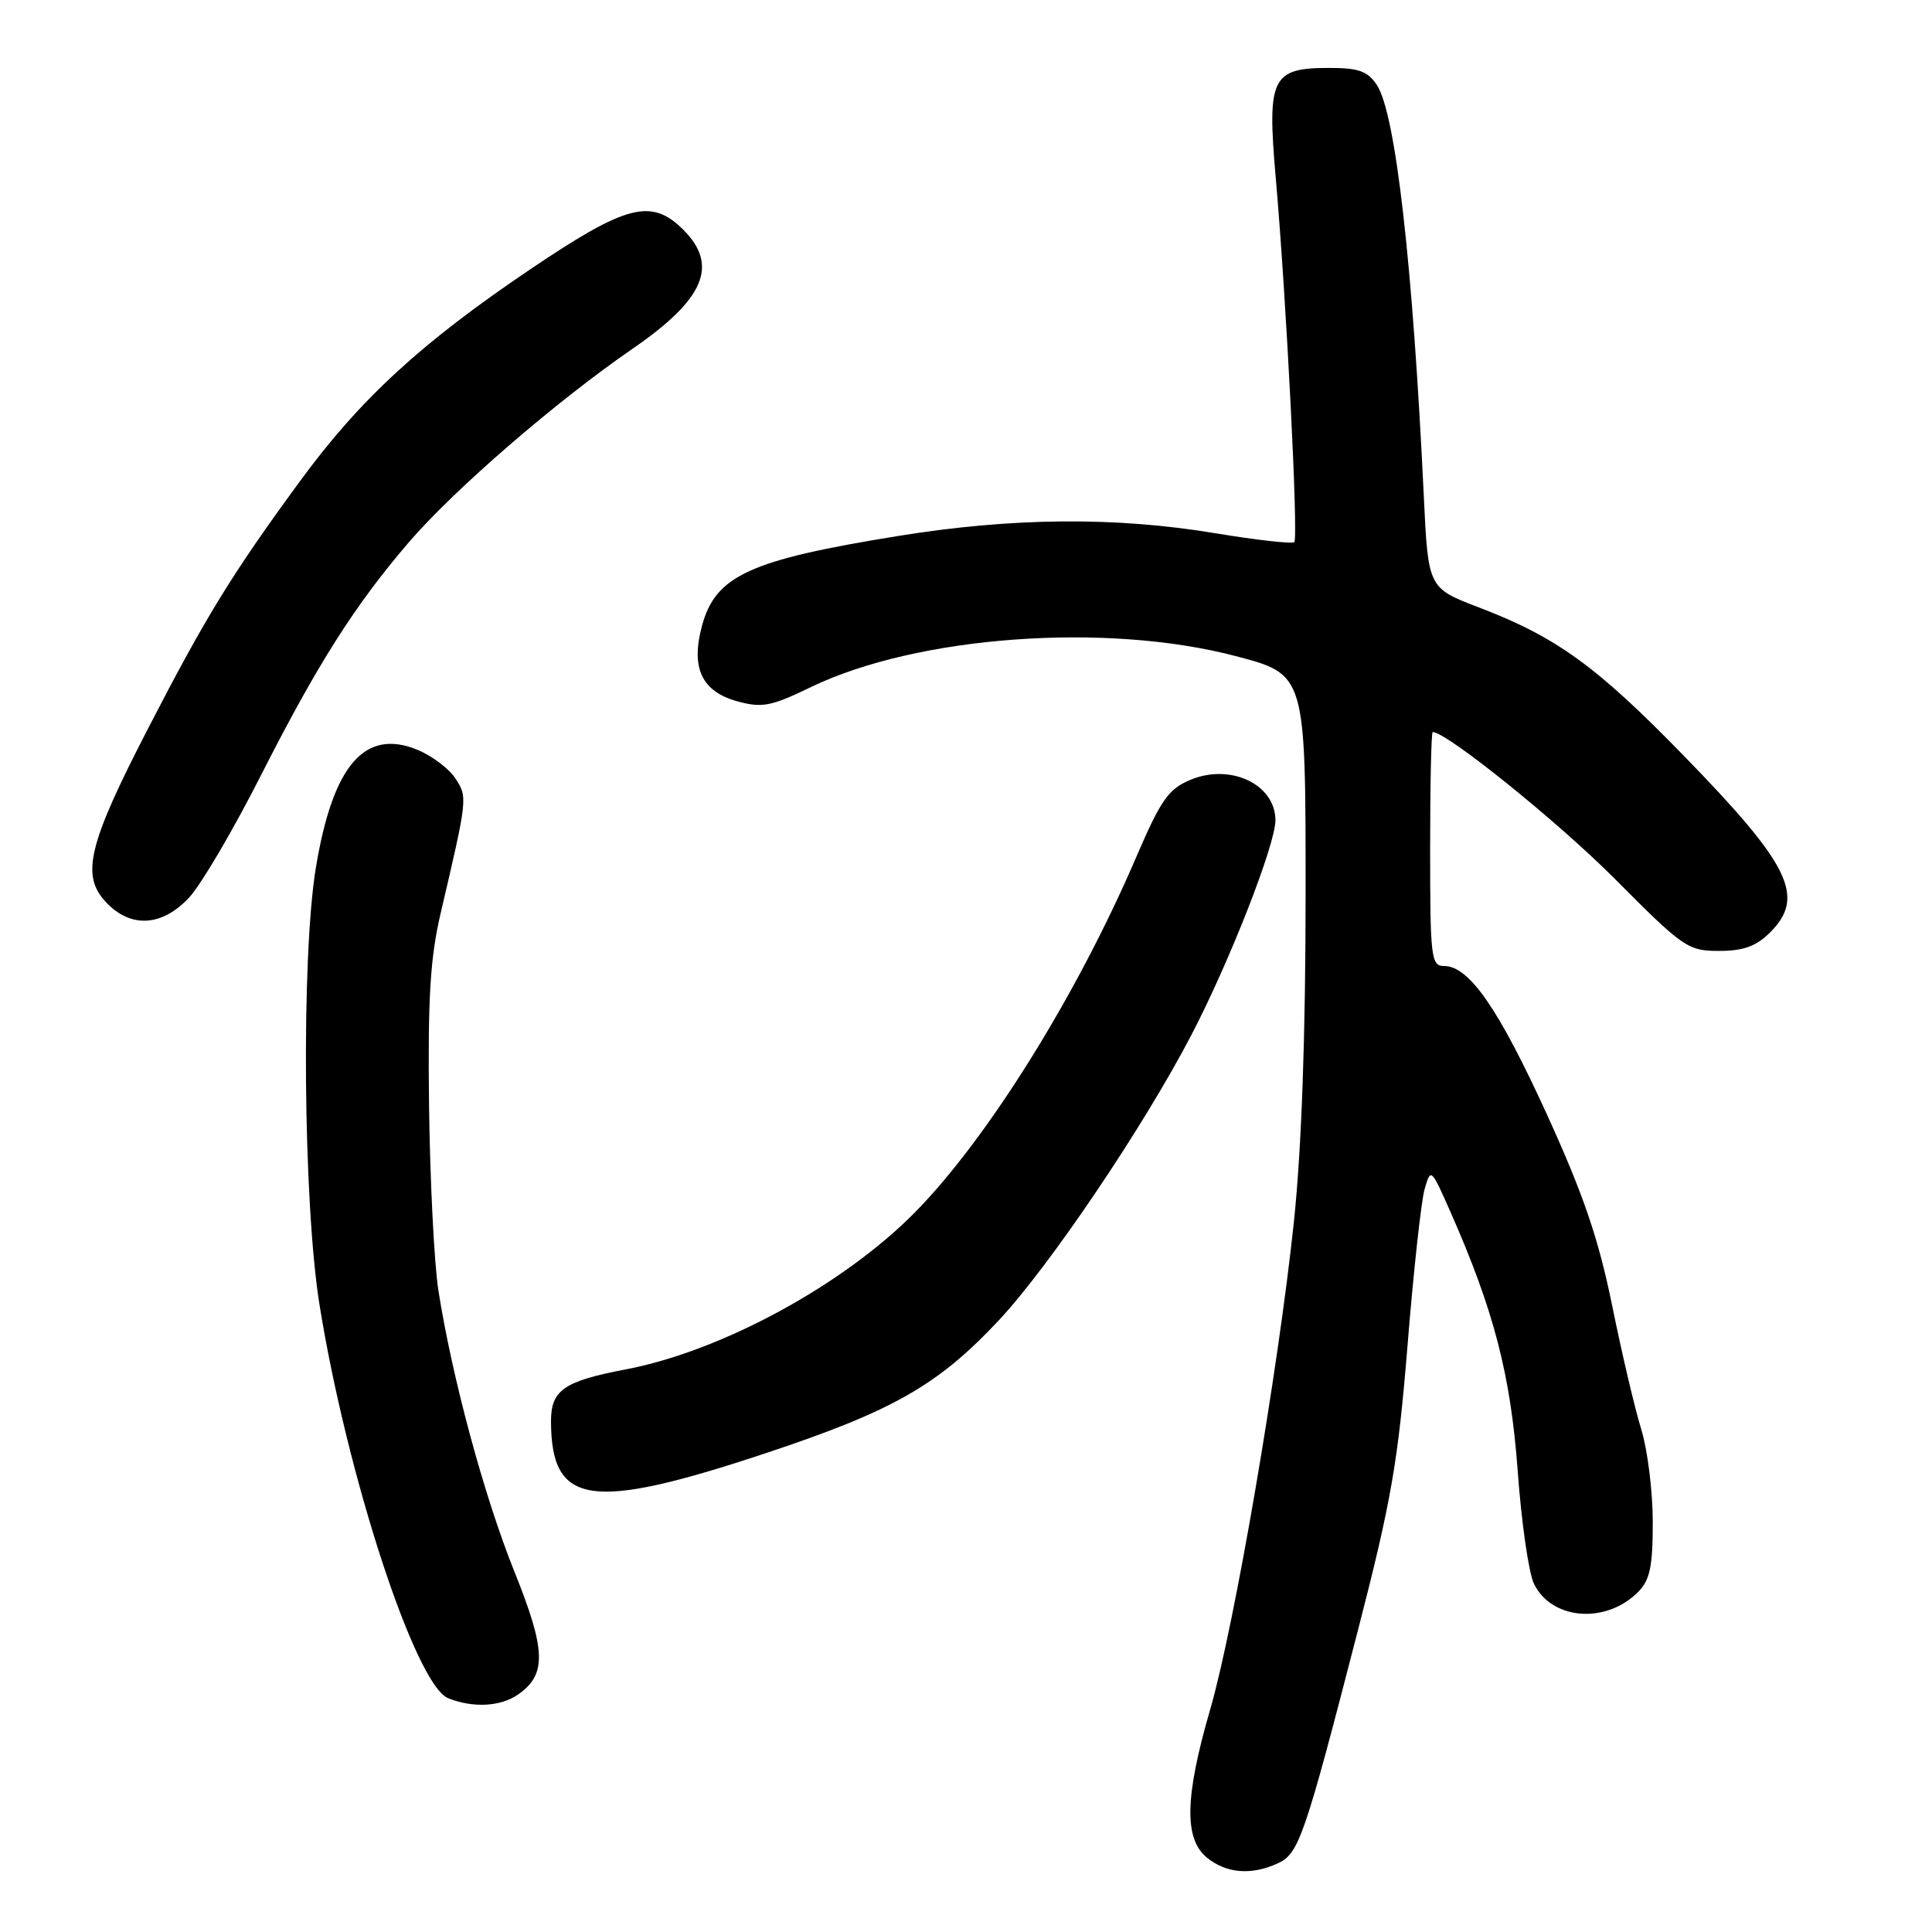 <?xml version="1.0" encoding="UTF-8" standalone="no"?>
<!DOCTYPE svg PUBLIC "-//W3C//DTD SVG 1.1//EN" "http://www.w3.org/Graphics/SVG/1.1/DTD/svg11.dtd" >
<svg xmlns="http://www.w3.org/2000/svg" xmlns:xlink="http://www.w3.org/1999/xlink" version="1.1" viewBox="0 0 256 256">
 <g >
 <path fill="currentColor"
d=" M 169.30 246.91 C 172.11 245.63 172.84 243.52 179.98 215.84 C 184.35 198.90 185.25 193.70 186.50 178.34 C 187.29 168.53 188.31 159.19 188.76 157.60 C 189.58 154.73 189.62 154.76 192.20 160.60 C 197.96 173.66 200.16 182.15 201.10 194.86 C 201.59 201.67 202.56 208.40 203.25 209.84 C 205.56 214.65 212.76 215.24 217.03 210.97 C 218.63 209.37 219.00 207.64 219.00 201.66 C 219.00 197.62 218.31 192.11 217.48 189.41 C 216.64 186.71 214.90 179.32 213.62 173.00 C 211.82 164.15 209.83 158.32 204.98 147.68 C 198.57 133.64 194.67 128.00 191.35 128.00 C 189.63 128.00 189.50 126.91 189.50 112.50 C 189.50 103.97 189.65 97.00 189.84 97.00 C 191.70 97.00 206.48 108.92 213.98 116.46 C 223.04 125.57 223.65 126.00 227.78 126.00 C 231.02 126.00 232.70 125.39 234.55 123.55 C 239.27 118.83 237.23 114.64 223.18 100.21 C 211.54 88.25 206.25 84.42 195.97 80.49 C 189.24 77.92 189.24 77.92 188.66 65.71 C 187.20 34.99 184.93 15.07 182.45 11.28 C 181.23 9.43 180.05 9.00 176.13 9.00 C 168.50 9.00 167.88 10.27 169.04 23.53 C 170.45 39.61 172.06 71.27 171.50 71.83 C 171.24 72.09 166.54 71.57 161.06 70.66 C 147.77 68.45 134.17 68.57 119.00 71.02 C 99.29 74.21 94.81 76.27 93.01 82.95 C 91.52 88.50 92.98 91.62 97.67 92.92 C 100.99 93.83 102.14 93.61 107.46 91.04 C 121.53 84.24 146.59 82.42 163.75 86.94 C 173.00 89.37 173.00 89.37 173.00 118.22 C 173.00 137.21 172.47 152.09 171.46 161.78 C 169.38 181.58 163.57 215.42 160.36 226.50 C 156.99 238.10 156.87 243.67 159.94 246.16 C 162.52 248.24 165.79 248.51 169.30 246.91 Z  M 68.66 224.52 C 72.46 221.87 72.36 218.69 68.15 208.22 C 64.15 198.27 59.91 182.57 58.09 171.00 C 57.53 167.43 56.98 156.40 56.85 146.50 C 56.68 132.25 57.00 126.94 58.39 121.00 C 61.96 105.75 61.97 105.65 60.36 103.17 C 59.53 101.88 57.28 100.18 55.38 99.38 C 48.35 96.45 44.10 101.35 41.85 115.00 C 39.90 126.87 40.17 159.37 42.33 172.85 C 45.96 195.48 55.03 223.26 59.38 225.02 C 62.66 226.34 66.35 226.15 68.66 224.52 Z  M 101.60 192.51 C 118.33 186.94 124.27 183.56 132.30 175.00 C 139.03 167.83 151.56 149.27 157.91 137.05 C 162.96 127.35 169.00 111.90 169.00 108.69 C 169.00 103.94 163.06 101.11 157.74 103.33 C 154.81 104.56 153.82 105.98 150.53 113.63 C 142.69 131.89 130.88 150.84 121.25 160.63 C 111.76 170.26 95.63 179.03 82.92 181.45 C 74.69 183.02 73.00 184.20 73.01 188.37 C 73.06 199.52 78.25 200.27 101.60 192.51 Z  M 25.05 118.94 C 26.63 117.26 30.92 109.95 34.60 102.69 C 42.05 88.02 46.99 80.23 54.15 71.88 C 60.13 64.91 73.66 53.20 83.82 46.21 C 93.34 39.66 95.26 35.17 90.55 30.45 C 86.32 26.23 83.02 27.07 70.30 35.66 C 55.82 45.42 47.70 52.89 39.72 63.80 C 30.71 76.10 27.26 81.73 19.63 96.51 C 11.68 111.90 10.69 115.98 14.04 119.54 C 17.30 123.02 21.46 122.79 25.05 118.94 Z "/>
</g>
</svg>